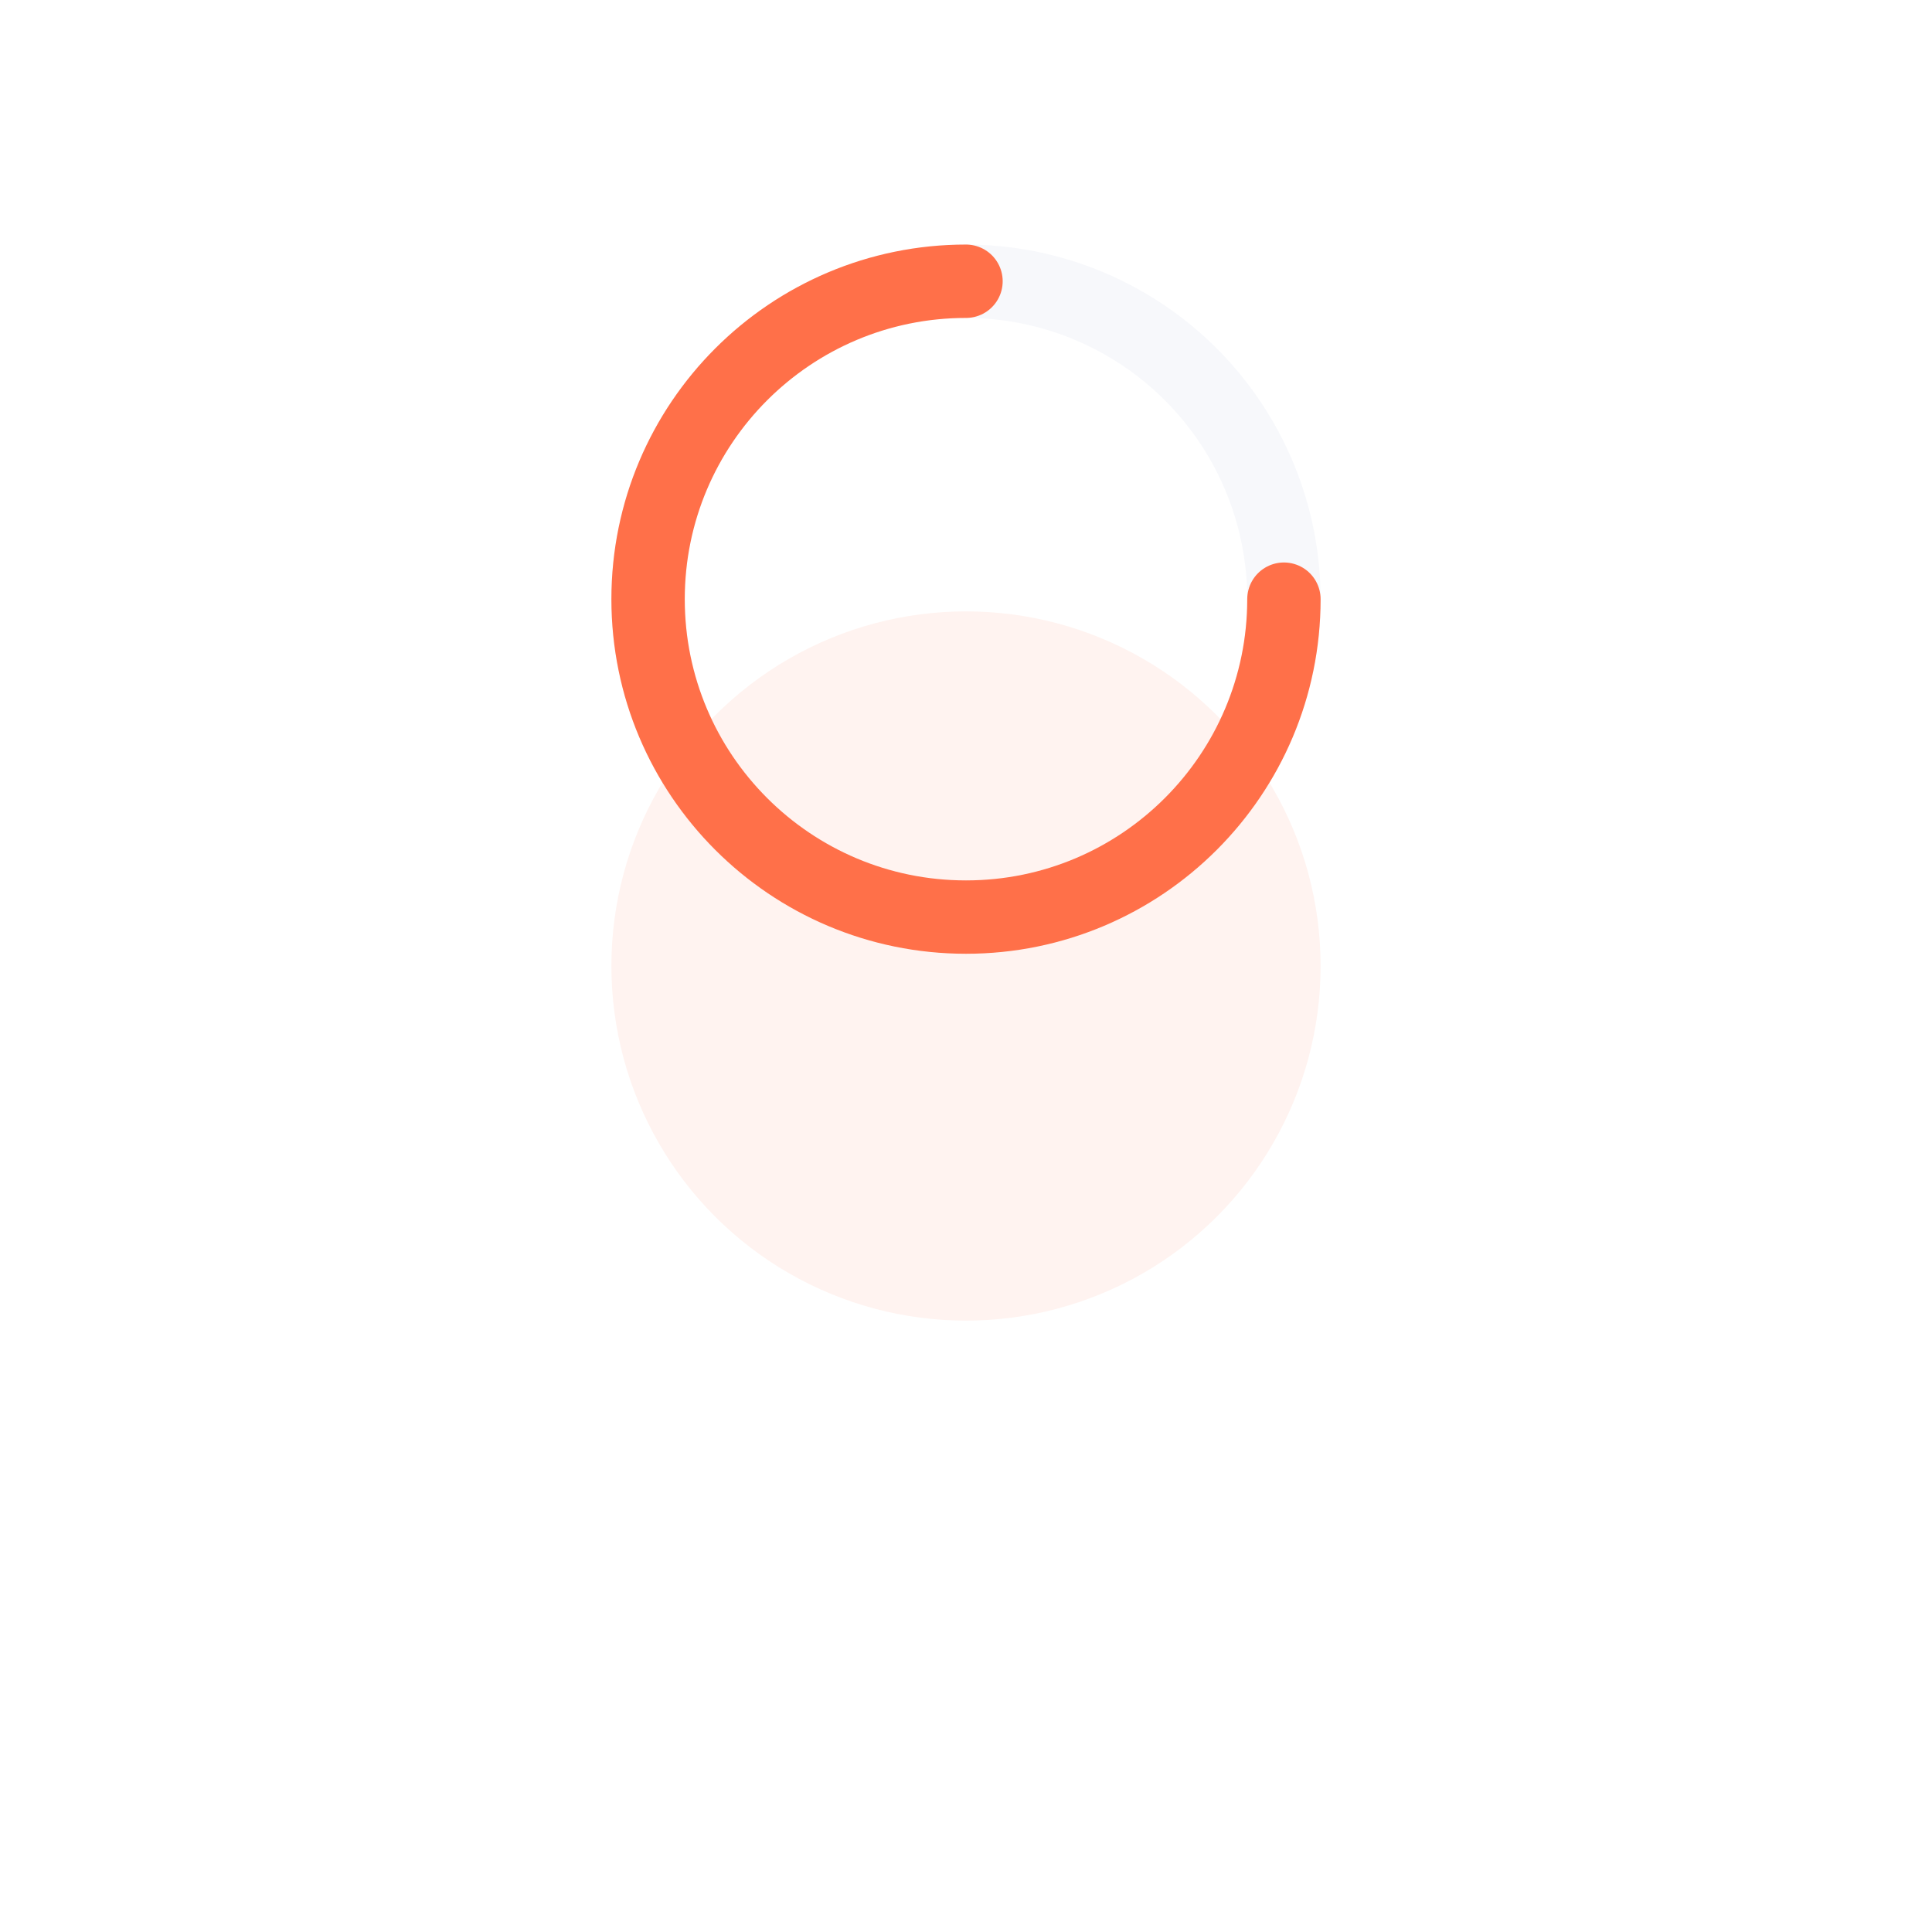 <svg width="158" height="158" viewBox="0 0 158 158" fill="none" xmlns="http://www.w3.org/2000/svg">
<g id="Group 237198">
<g id="Ellipse 992" filter="url(#filter0_d_105_259)">
<circle cx="79" cy="49" r="29" fill="#FFF3F0"/>
</g>
<circle id="Ellipse 995" cx="79" cy="49" r="26" stroke="#F7F8FB" stroke-width="6"/>
<path id="Ellipse 994" d="M105 49C105 63.359 93.359 75 79 75C64.641 75 53 63.359 53 49C53 34.641 64.641 23 79 23" stroke="#FF7049" stroke-width="6" stroke-linecap="round"/>
</g>
<defs>
<filter id="filter0_d_105_259" x="0" y="0" width="158" height="158" filterUnits="userSpaceOnUse" color-interpolation-filters="sRGB">
<feFlood flood-opacity="0" result="BackgroundImageFix"/>
<feColorMatrix in="SourceAlpha" type="matrix" values="0 0 0 0 0 0 0 0 0 0 0 0 0 0 0 0 0 0 127 0" result="hardAlpha"/>
<feOffset dy="30"/>
<feGaussianBlur stdDeviation="25"/>
<feComposite in2="hardAlpha" operator="out"/>
<feColorMatrix type="matrix" values="0 0 0 0 0.95 0 0 0 0 0.868 0 0 0 0 0.847 0 0 0 1 0"/>
<feBlend mode="normal" in2="BackgroundImageFix" result="effect1_dropShadow_105_259"/>
<feBlend mode="normal" in="SourceGraphic" in2="effect1_dropShadow_105_259" result="shape"/>
</filter>
</defs>
</svg>
